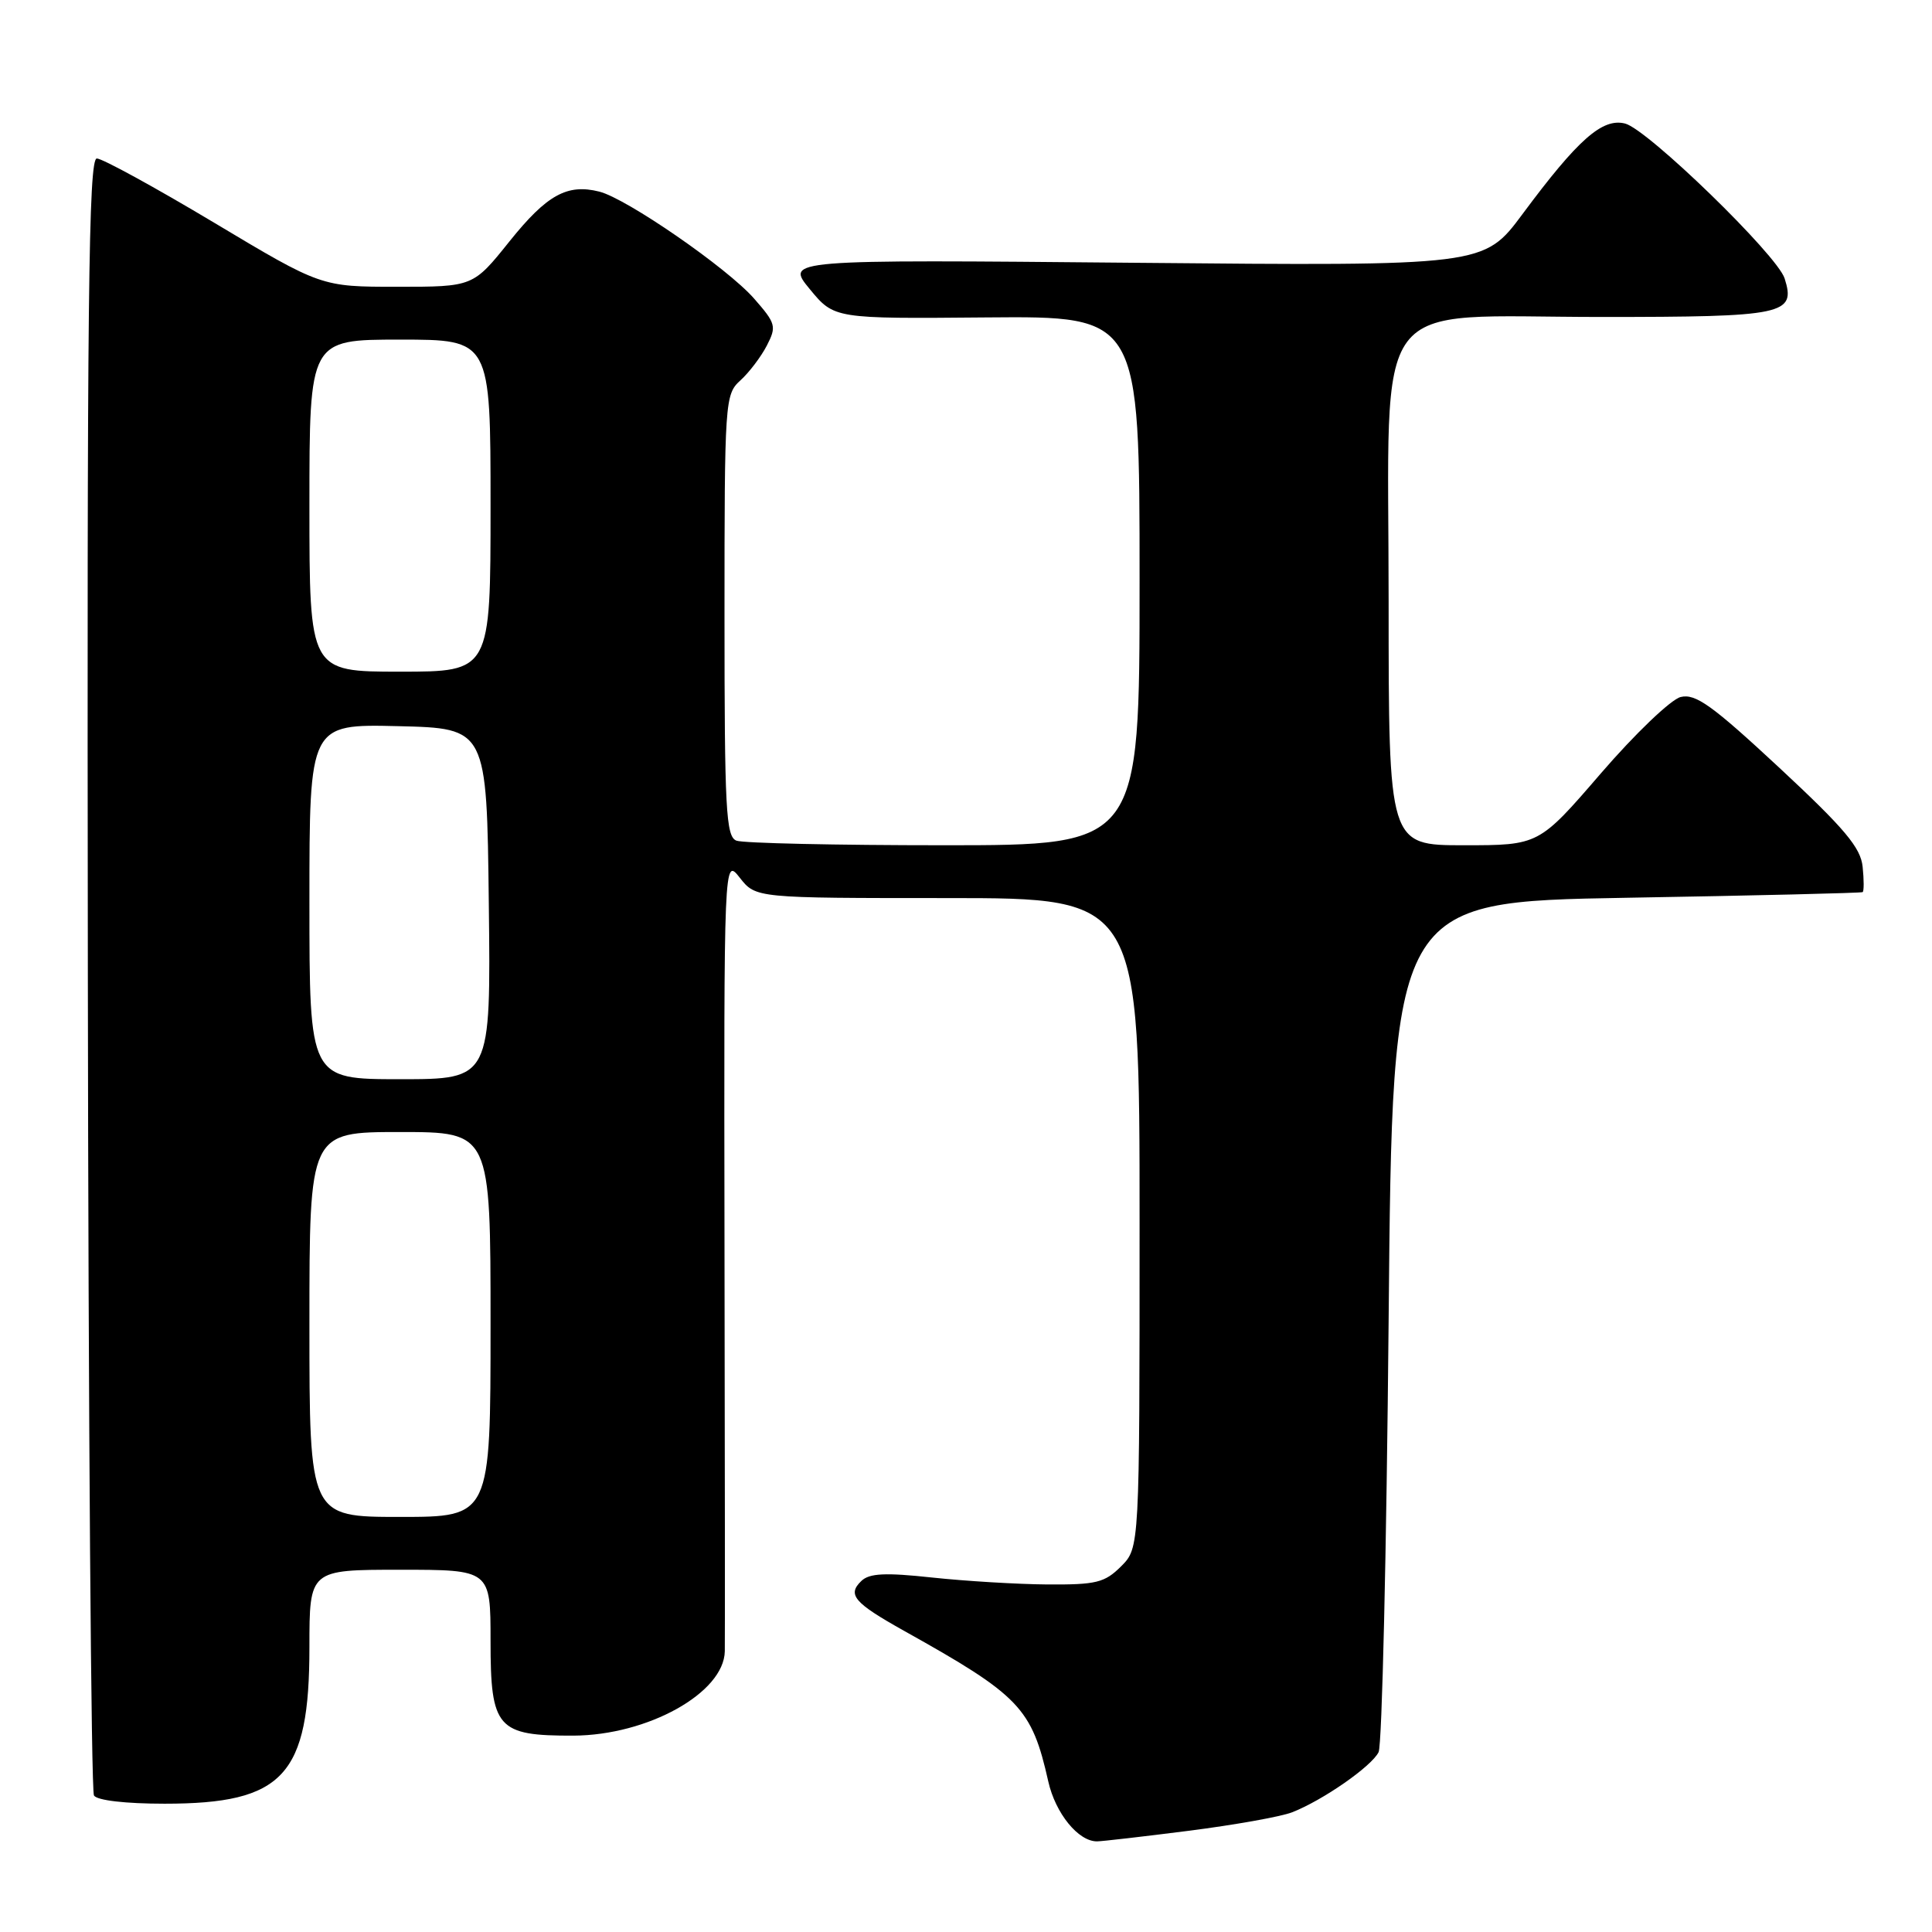 <?xml version="1.0" encoding="UTF-8" standalone="no"?>
<!DOCTYPE svg PUBLIC "-//W3C//DTD SVG 1.1//EN" "http://www.w3.org/Graphics/SVG/1.1/DTD/svg11.dtd" >
<svg xmlns="http://www.w3.org/2000/svg" xmlns:xlink="http://www.w3.org/1999/xlink" version="1.1" viewBox="0 0 256 256">
 <g >
 <path fill="currentColor"
d=" M 157.50 242.59 C 163.55 241.82 169.72 240.72 171.21 240.14 C 175.28 238.55 181.74 234.06 182.67 232.17 C 183.13 231.25 183.72 205.53 184.00 175.00 C 184.50 119.50 184.50 119.50 215.50 118.96 C 232.55 118.67 246.64 118.33 246.81 118.21 C 246.99 118.10 246.99 116.59 246.81 114.86 C 246.56 112.32 244.43 109.79 235.78 101.74 C 226.85 93.44 224.66 91.87 222.69 92.36 C 221.39 92.69 216.65 97.23 212.12 102.48 C 203.91 112.00 203.91 112.00 193.96 112.00 C 184.00 112.00 184.00 112.00 184.00 79.69 C 184.00 38.21 181.16 42.00 212.18 42.00 C 236.48 42.00 237.99 41.68 236.47 36.89 C 235.48 33.79 218.31 17.12 215.33 16.37 C 212.32 15.61 209.10 18.45 201.73 28.38 C 196.62 35.25 196.62 35.25 150.35 34.82 C 104.07 34.39 104.07 34.39 107.30 38.31 C 110.54 42.24 110.54 42.24 130.77 42.06 C 151.00 41.89 151.00 41.89 151.00 76.95 C 151.00 112.00 151.00 112.00 125.08 112.00 C 110.83 112.00 98.45 111.73 97.58 111.39 C 96.19 110.86 96.00 107.29 96.00 81.55 C 96.00 53.11 96.06 52.26 98.10 50.41 C 99.26 49.36 100.84 47.28 101.61 45.79 C 102.92 43.25 102.81 42.86 99.91 39.55 C 96.37 35.51 83.02 26.29 79.41 25.39 C 75.16 24.32 72.46 25.81 67.52 31.97 C 62.69 38.00 62.69 38.00 52.62 38.00 C 42.56 38.00 42.56 38.00 28.36 29.50 C 20.55 24.83 13.56 21.00 12.83 21.00 C 11.73 21.00 11.52 39.76 11.64 128.91 C 11.71 188.26 12.08 237.31 12.45 237.91 C 12.85 238.56 16.62 239.00 21.81 239.00 C 37.57 239.00 41.00 235.29 41.00 218.25 C 41.00 208.00 41.00 208.00 53.00 208.00 C 65.00 208.00 65.00 208.00 65.00 217.44 C 65.00 229.02 65.87 230.01 75.97 229.98 C 85.83 229.94 95.94 224.31 96.04 218.80 C 96.07 217.53 96.05 193.35 96.00 165.06 C 95.92 113.62 95.92 113.62 98.03 116.31 C 100.15 119.00 100.15 119.00 125.57 119.00 C 151.00 119.00 151.00 119.00 151.00 162.05 C 151.00 205.09 151.00 205.09 148.55 207.55 C 146.37 209.72 145.25 209.99 138.80 209.95 C 134.78 209.92 127.90 209.50 123.50 209.03 C 117.30 208.36 115.19 208.46 114.13 209.49 C 112.24 211.31 113.16 212.38 119.77 216.08 C 135.14 224.66 136.71 226.30 138.90 236.04 C 139.85 240.28 142.89 244.01 145.36 243.99 C 145.99 243.99 151.45 243.36 157.50 242.59 Z  M 41.00 175.50 C 41.00 150.00 41.00 150.00 53.00 150.00 C 65.00 150.00 65.00 150.00 65.00 175.50 C 65.00 201.00 65.00 201.00 53.00 201.00 C 41.00 201.00 41.00 201.00 41.00 175.50 Z  M 41.00 119.47 C 41.00 95.94 41.00 95.94 52.75 96.22 C 64.50 96.50 64.50 96.50 64.77 119.75 C 65.04 143.00 65.04 143.00 53.02 143.00 C 41.00 143.00 41.00 143.00 41.00 119.47 Z  M 41.00 67.00 C 41.00 45.00 41.00 45.00 53.00 45.00 C 65.00 45.00 65.00 45.00 65.00 67.00 C 65.00 89.00 65.00 89.00 53.00 89.00 C 41.00 89.00 41.00 89.00 41.00 67.00 Z "/>
</g>
</svg>